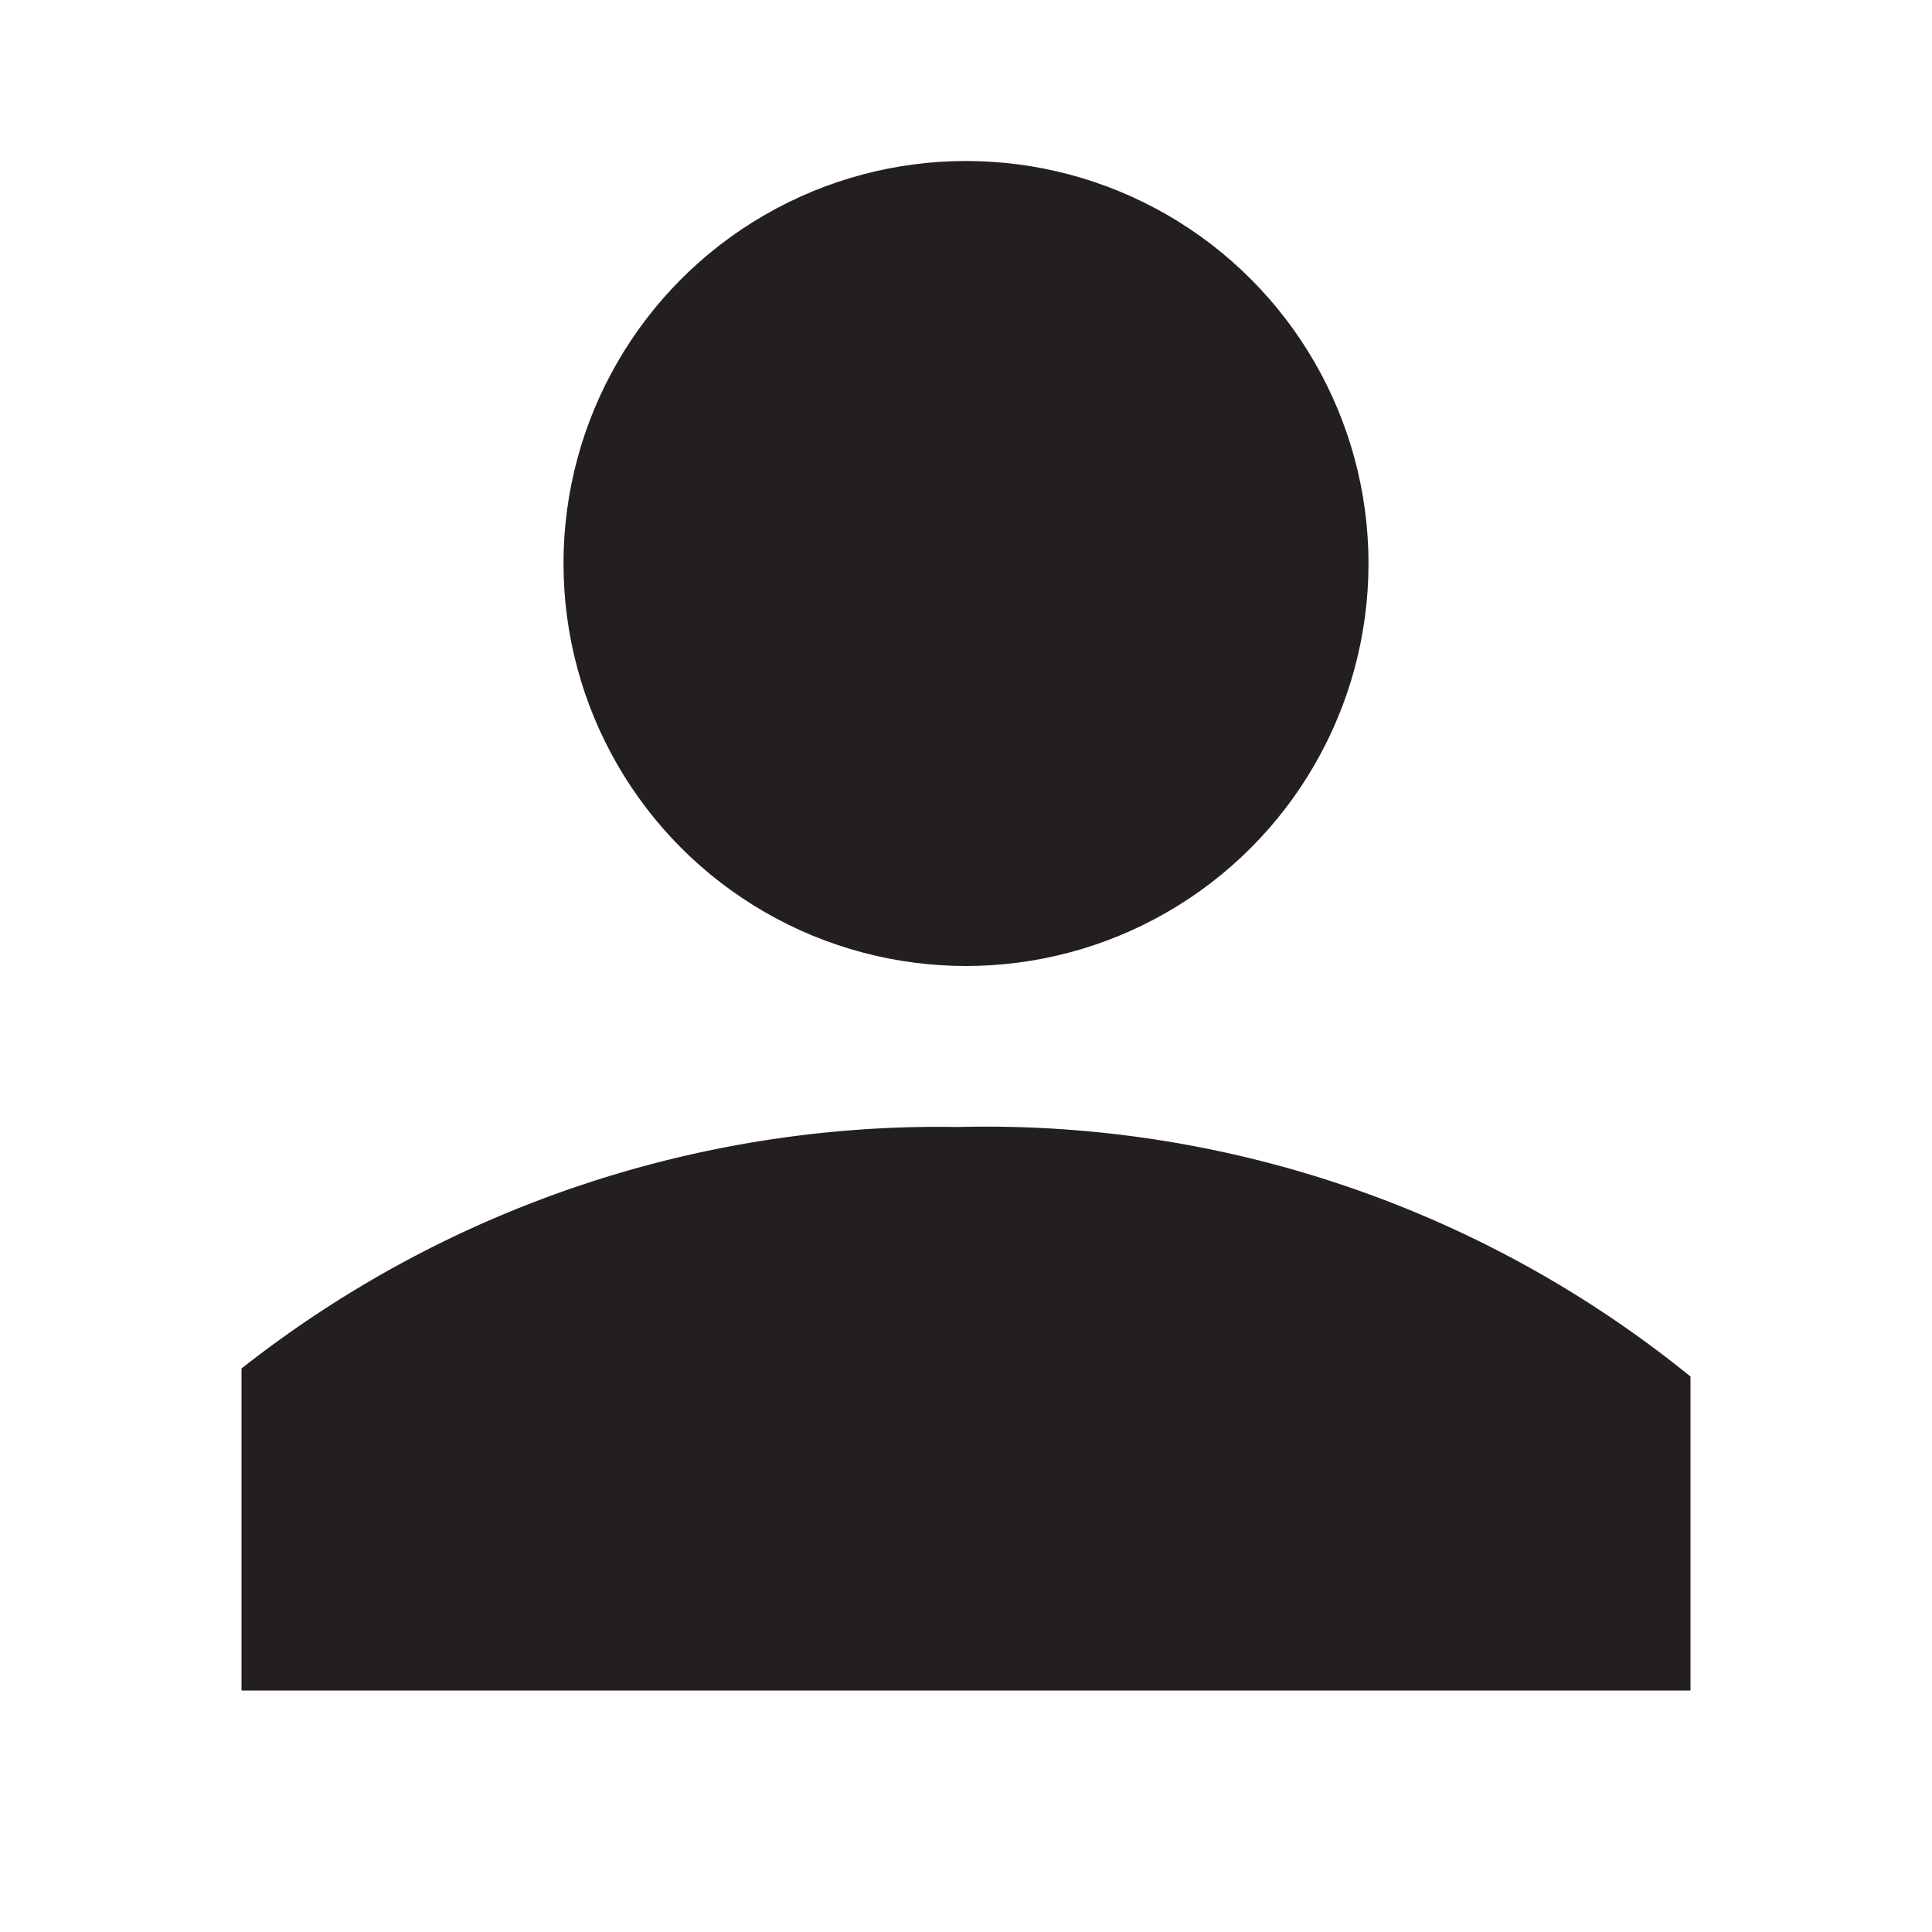<svg xmlns="http://www.w3.org/2000/svg" width="24" height="24" viewBox="0 0 24 24"><defs><style>.cls-1{fill:#231f20;}</style></defs><title>user</title><g id="user"><circle class="cls-1" cx="12" cy="7" r="5"/><path class="cls-1" d="M21,21V17.1A13.88,13.88,0,0,0,11.9,14,14,14,0,0,0,3,17v4Z"/></g></svg>